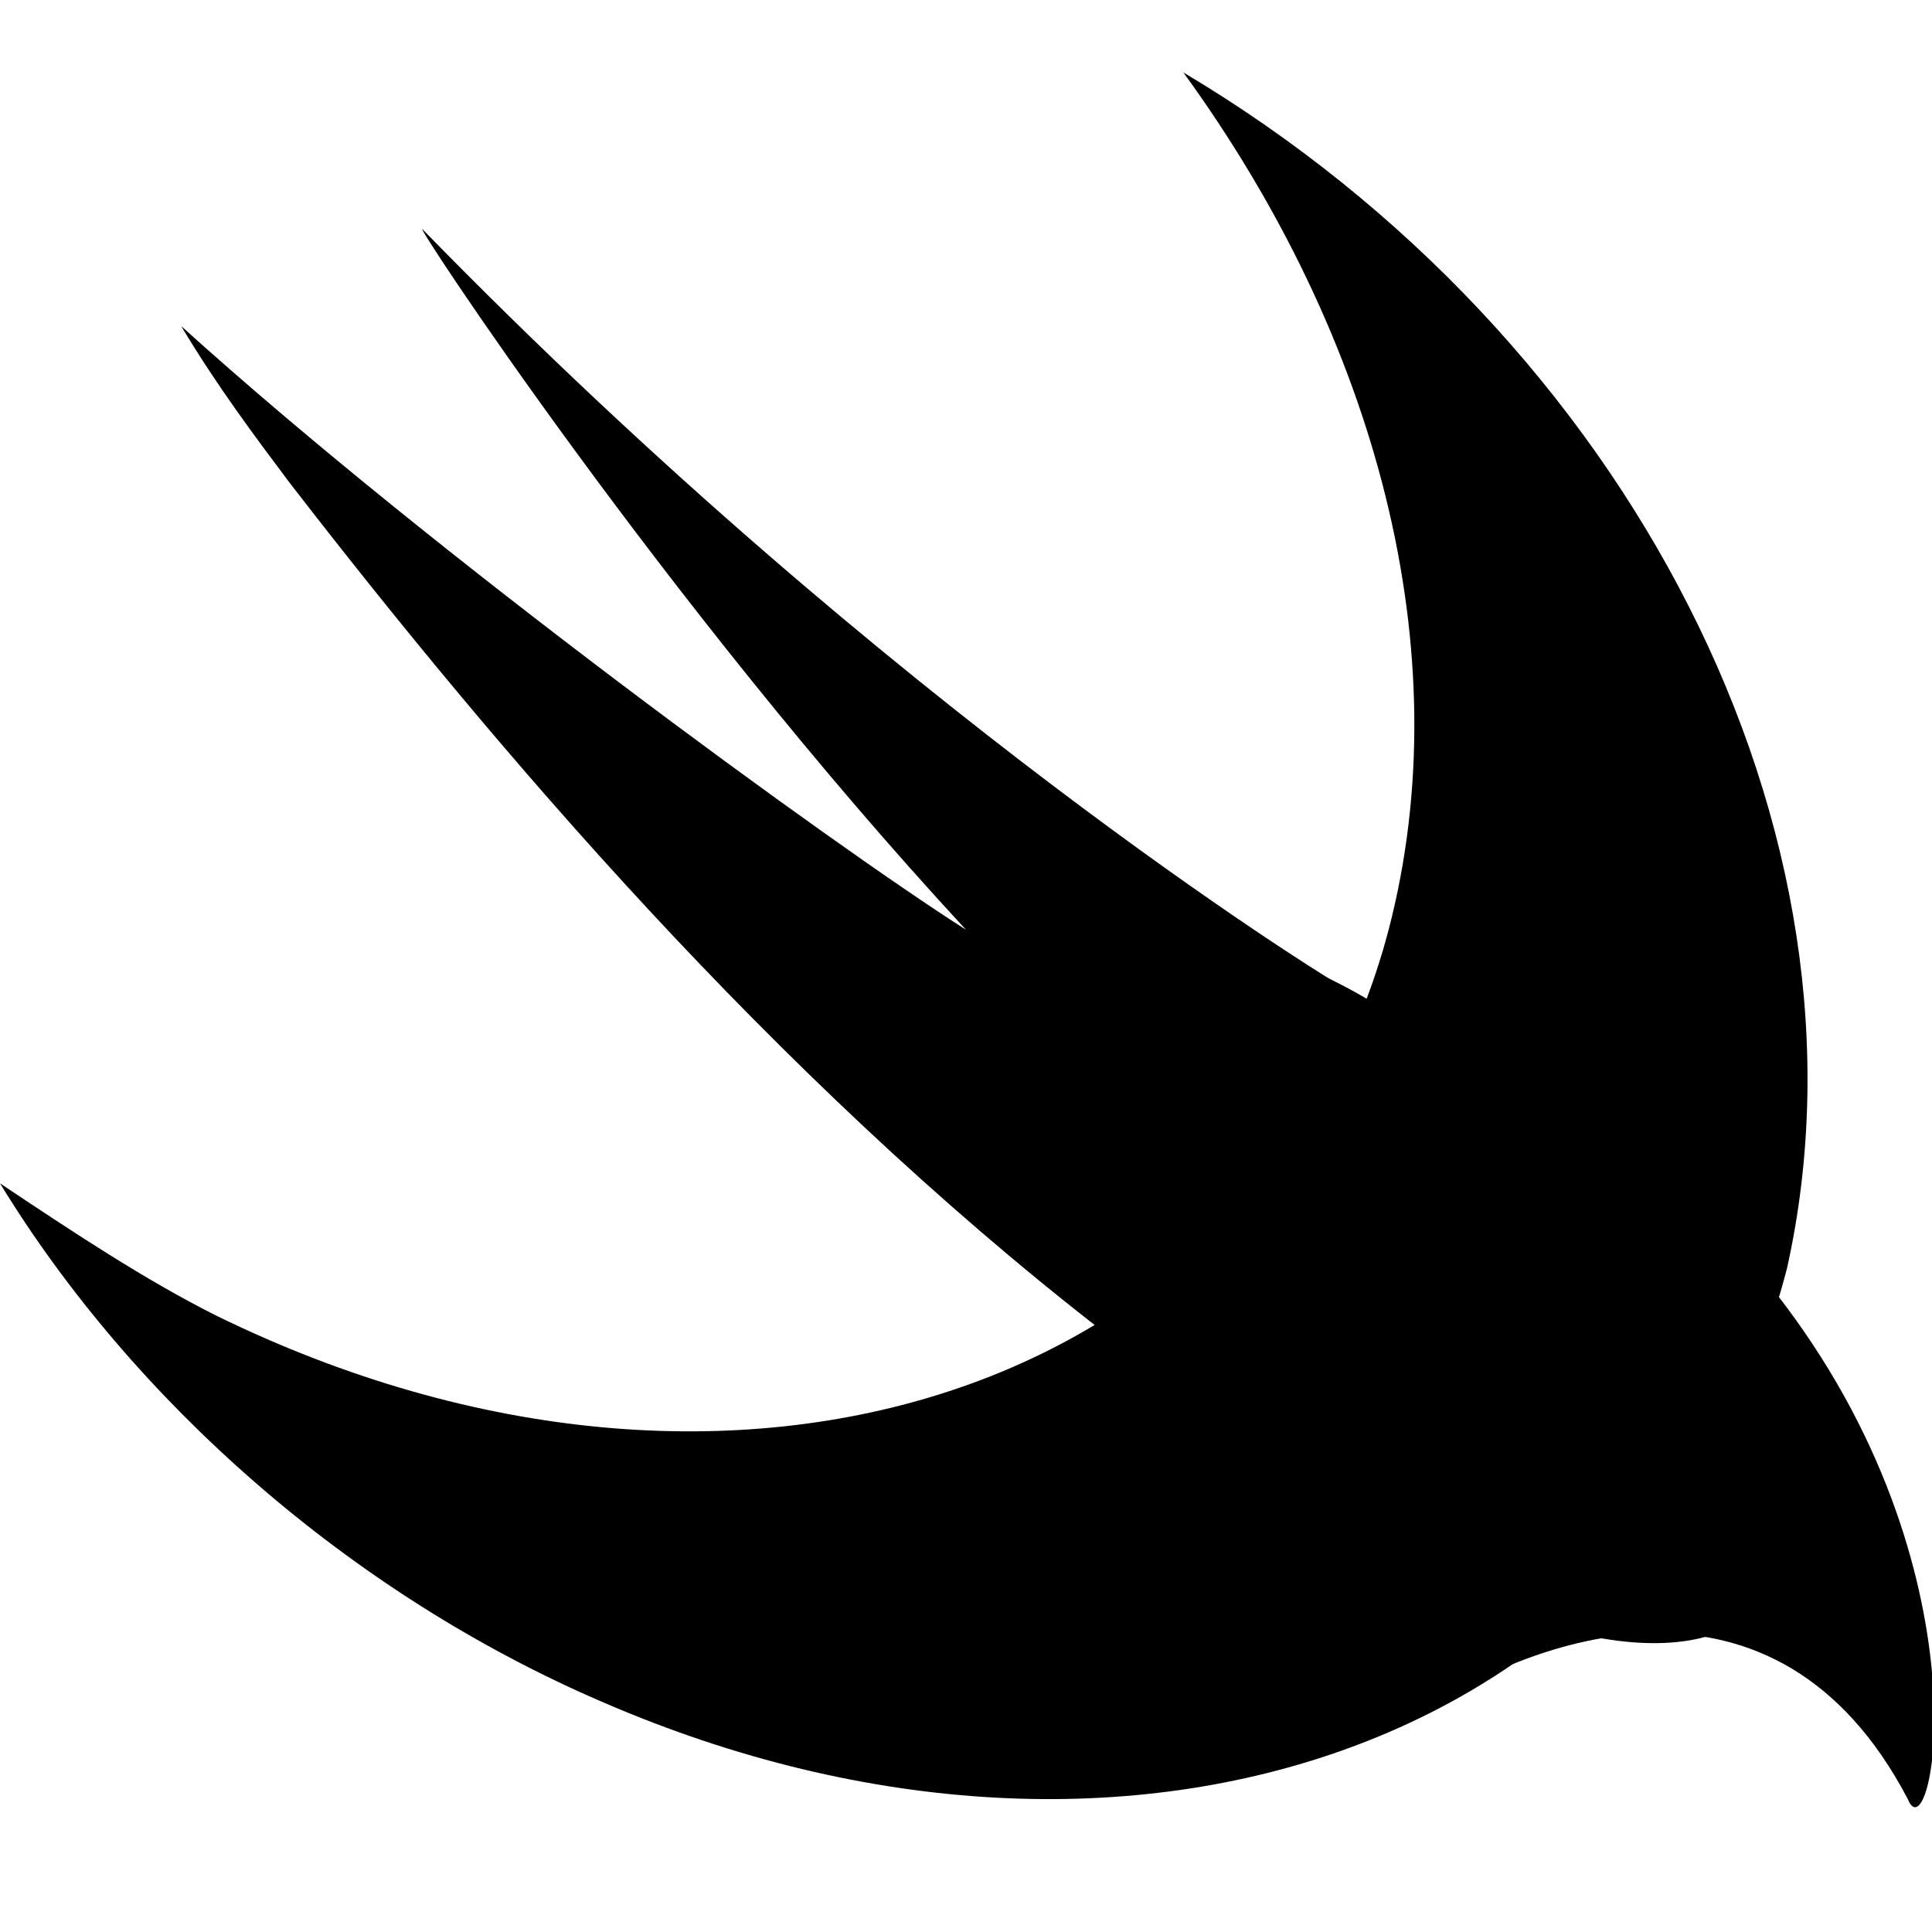 <svg xmlns="http://www.w3.org/2000/svg" xmlns:xlink="http://www.w3.org/1999/xlink" id="Layer_1" x="0" y="0" enable-background="new 0 0 16 16" version="1.1" viewBox="0 0 16 16" xml:space="preserve"><path id="Fill-62" d="M12.3,9.2c-0.8-0.7-0.5-0.7-1.3-1.1c0,0-3.6-2.2-7.5-6.2C3.4,1.8,5.5,5,8,7.7C6.9,7,3.6,4.6,1.5,2.7	C1.8,3.2,2.1,3.6,2.4,4c1.7,2.2,4,4.9,6.7,7c0.6,0.7,0.8,0.8,1.7,1.4c2.4,1.7,3.6,1.2,3.7,0.9l0,0C14.6,12.8,14.5,11.2,12.3,9.2"/><path id="Fill-63" d="M9.8,0.6c1.6,2.2,2.3,4.8,1.7,7.1c-1,3.8-5.4,5.3-9.7,3.2C1.2,10.6,0.6,10.2,0,9.8c1.1,1.8,2.9,3.4,5,4.3	c4.4,1.9,8.8,0.3,9.8-3.6C15.6,6.9,13.5,2.8,9.8,0.6"/><path id="Fill-64" d="M11.9,14.1c0.8-0.5,2.8-1.3,3.9,0.8c0.2,0.5,0.7-1.9-1.1-4.2C13,8.6,13.3,12,13.3,12L11.9,14.1z"/></svg>